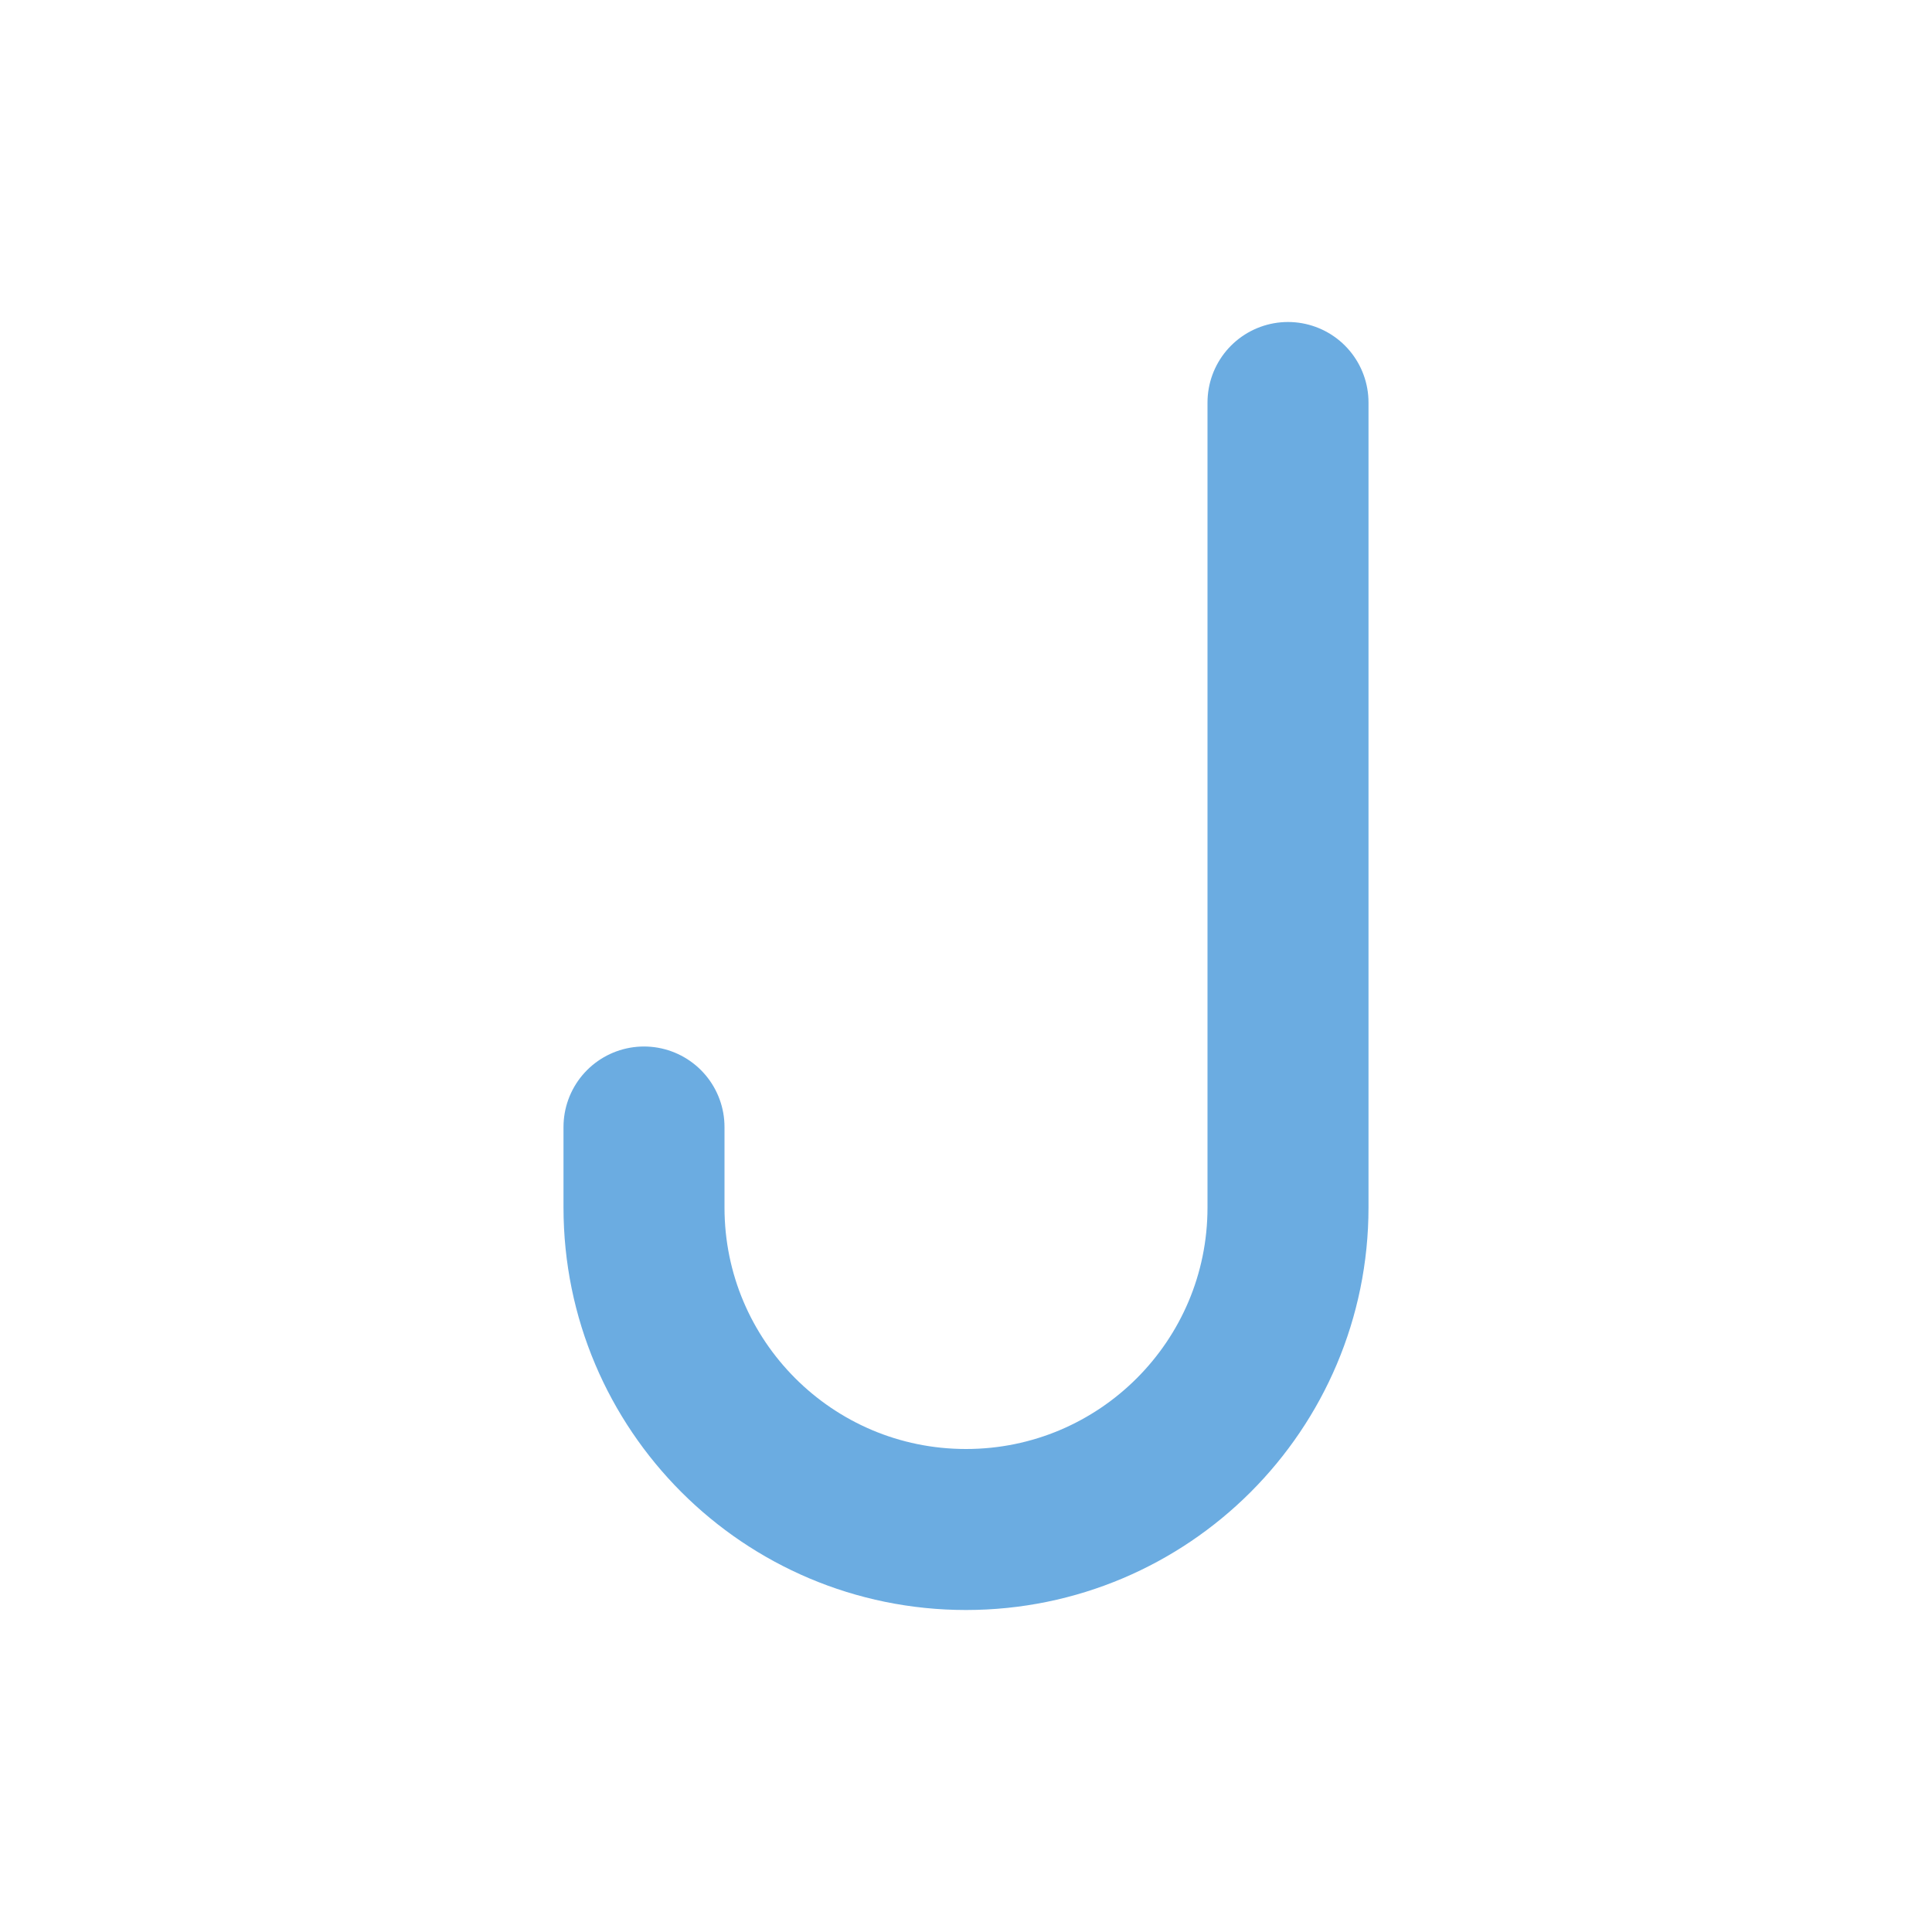 <svg width="24" height="24" viewBox="0 0 24 24" fill="none" xmlns="http://www.w3.org/2000/svg">
<path d="M16 5V15C16 17.209 14.209 19 12 19C9.791 19 8 17.209 8 15V14" stroke="#6bace1" stroke-width="2" stroke-linecap="round" stroke-linejoin="round"/>
</svg>
